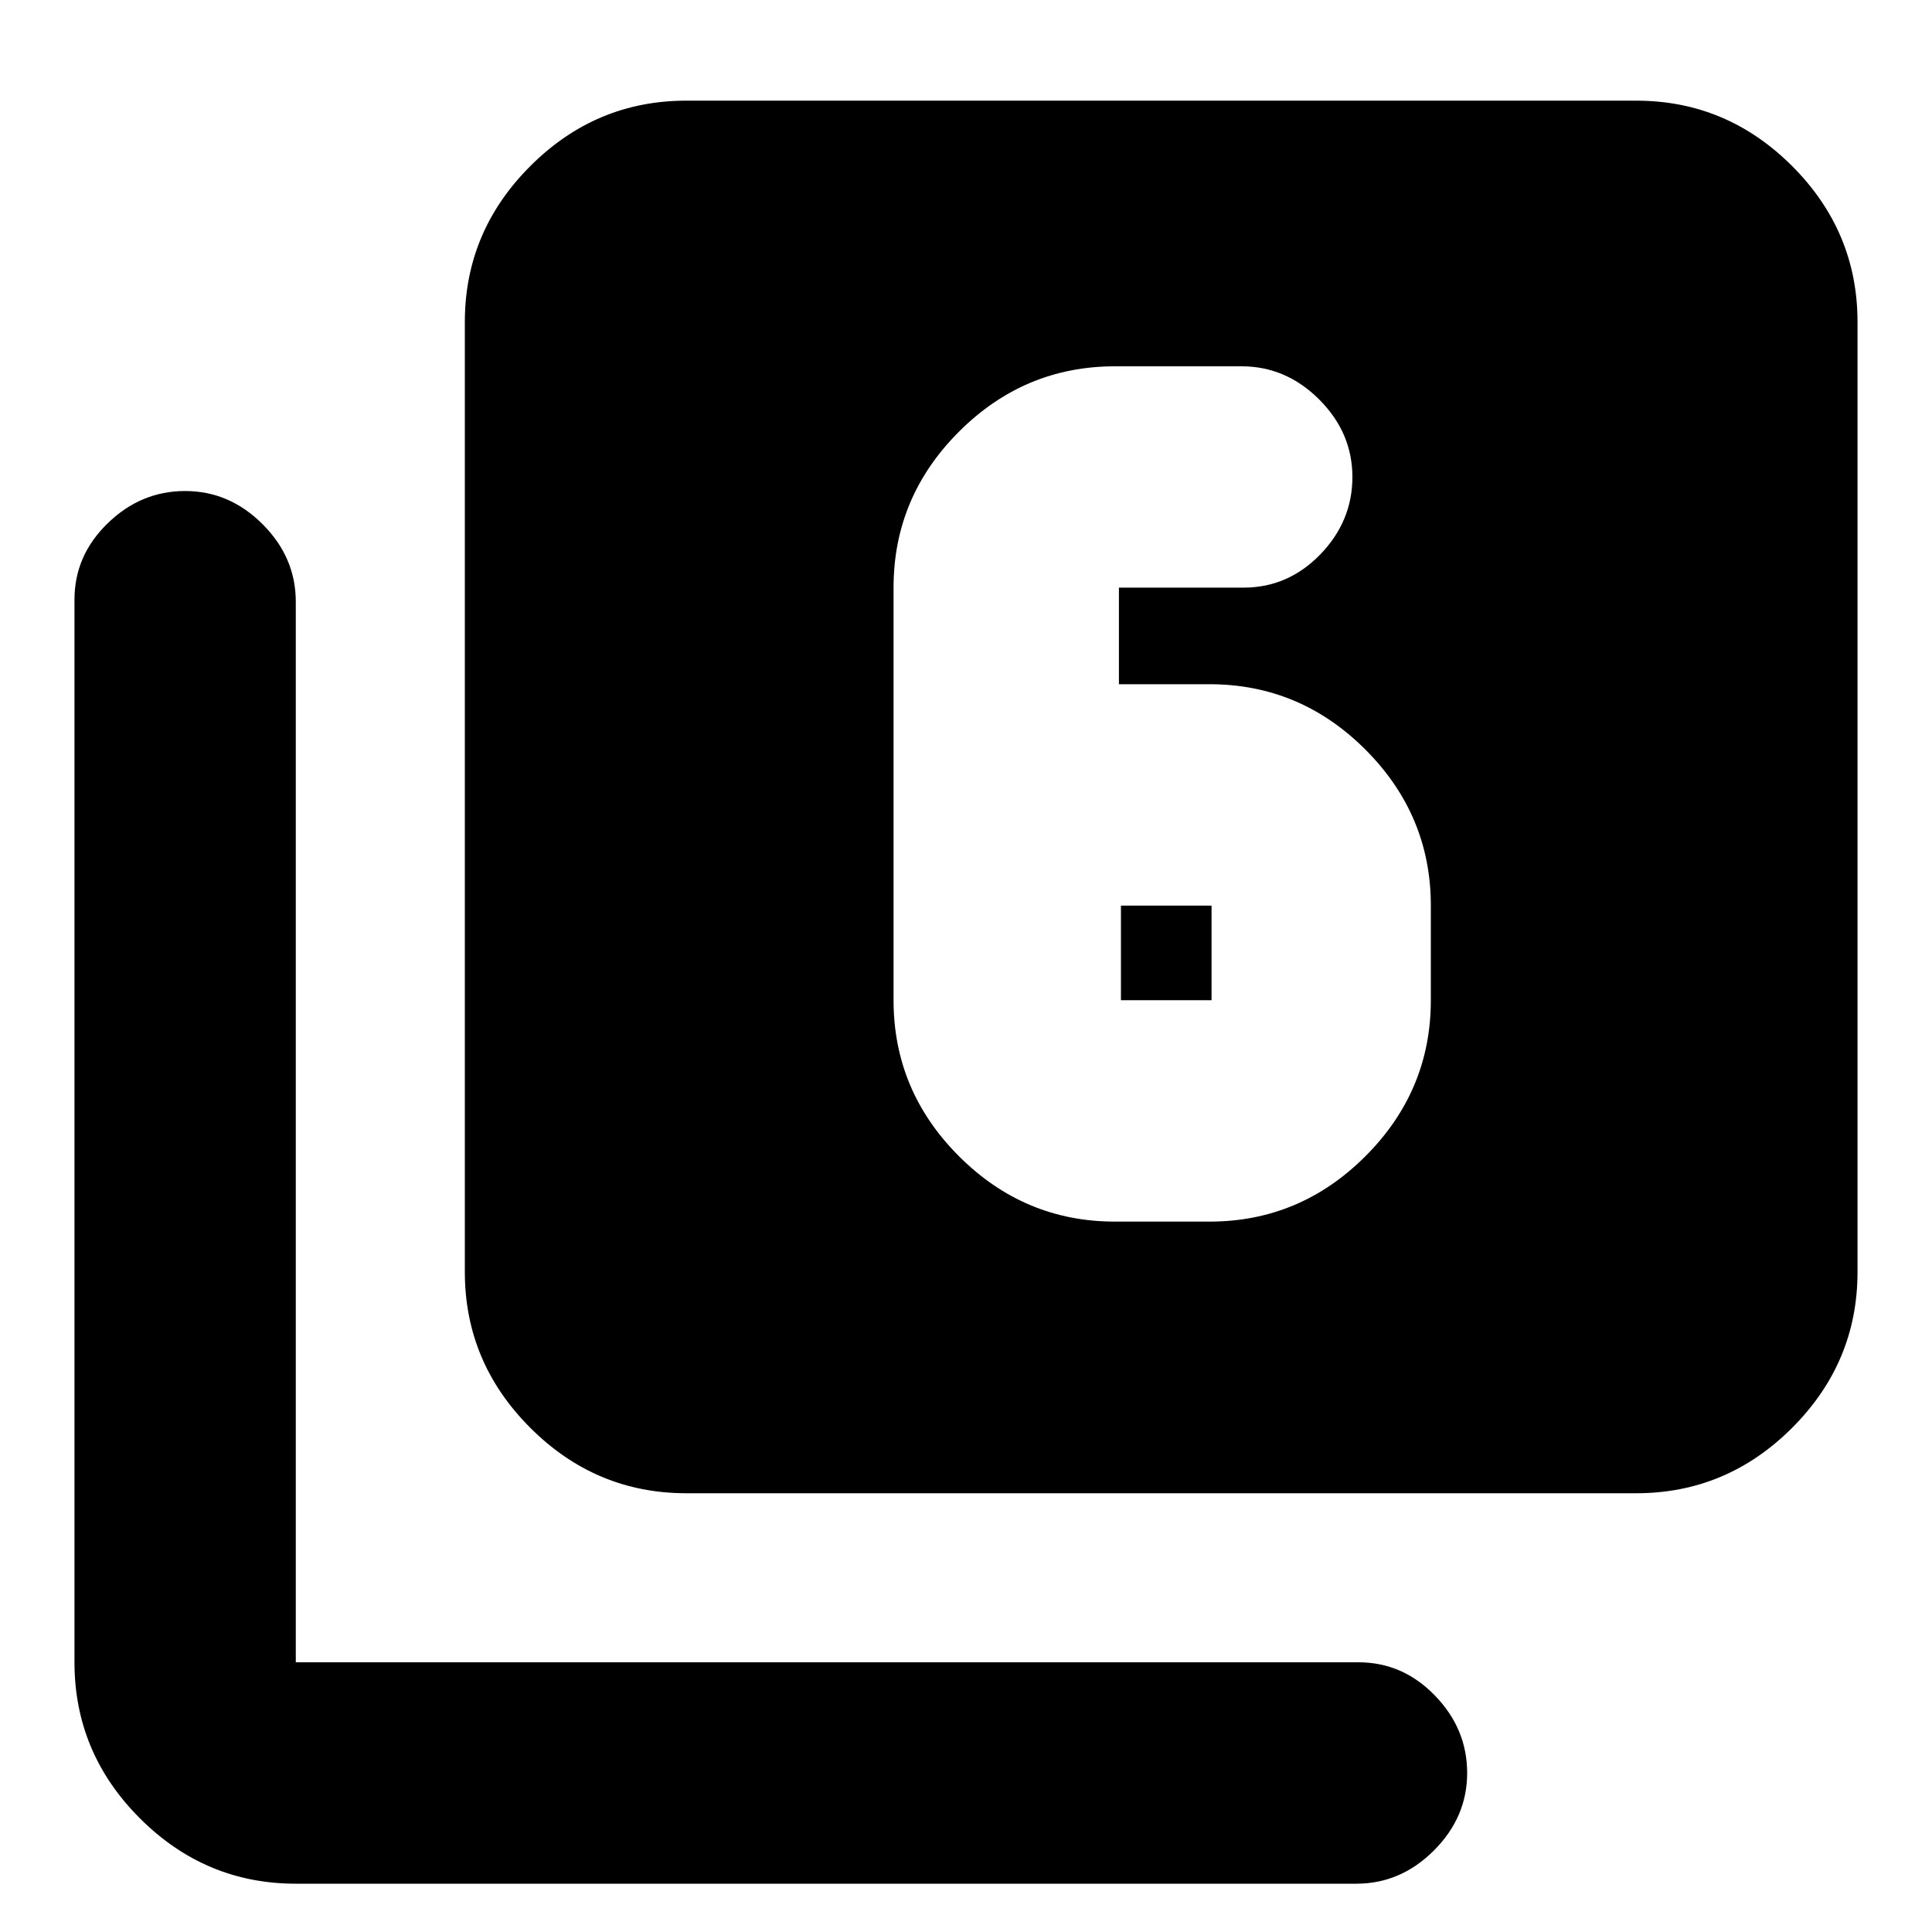 <svg xmlns="http://www.w3.org/2000/svg" height="20" width="20"><path d="M3.062 19.5q-.937 0-1.614-.677t-.677-1.615v-11q0-.458.344-.791.343-.334.802-.334.458 0 .802.344.343.344.343.802v10.979h11q.459 0 .792.344.334.344.334.802 0 .458-.344.802-.344.344-.802.344Zm4.042-4.042q-.937 0-1.614-.677-.678-.677-.678-1.614V3.333q0-.937.678-1.614.677-.677 1.614-.677h9.834q.937 0 1.614.677t.677 1.614v9.834q0 .937-.677 1.614t-1.614.677Zm4.479-8.375v-1h1.292q.458 0 .792-.343.333-.344.333-.802 0-.459-.344-.803-.344-.343-.802-.343h-1.312q-.938 0-1.615.677T9.25 6.083v4.271q0 .938.677 1.615t1.615.677h.979q.937 0 1.614-.677t.677-1.615v-.979q0-.937-.677-1.615-.677-.677-1.614-.677Zm.021 2.292h.938v.979h-.938Z"/></svg>